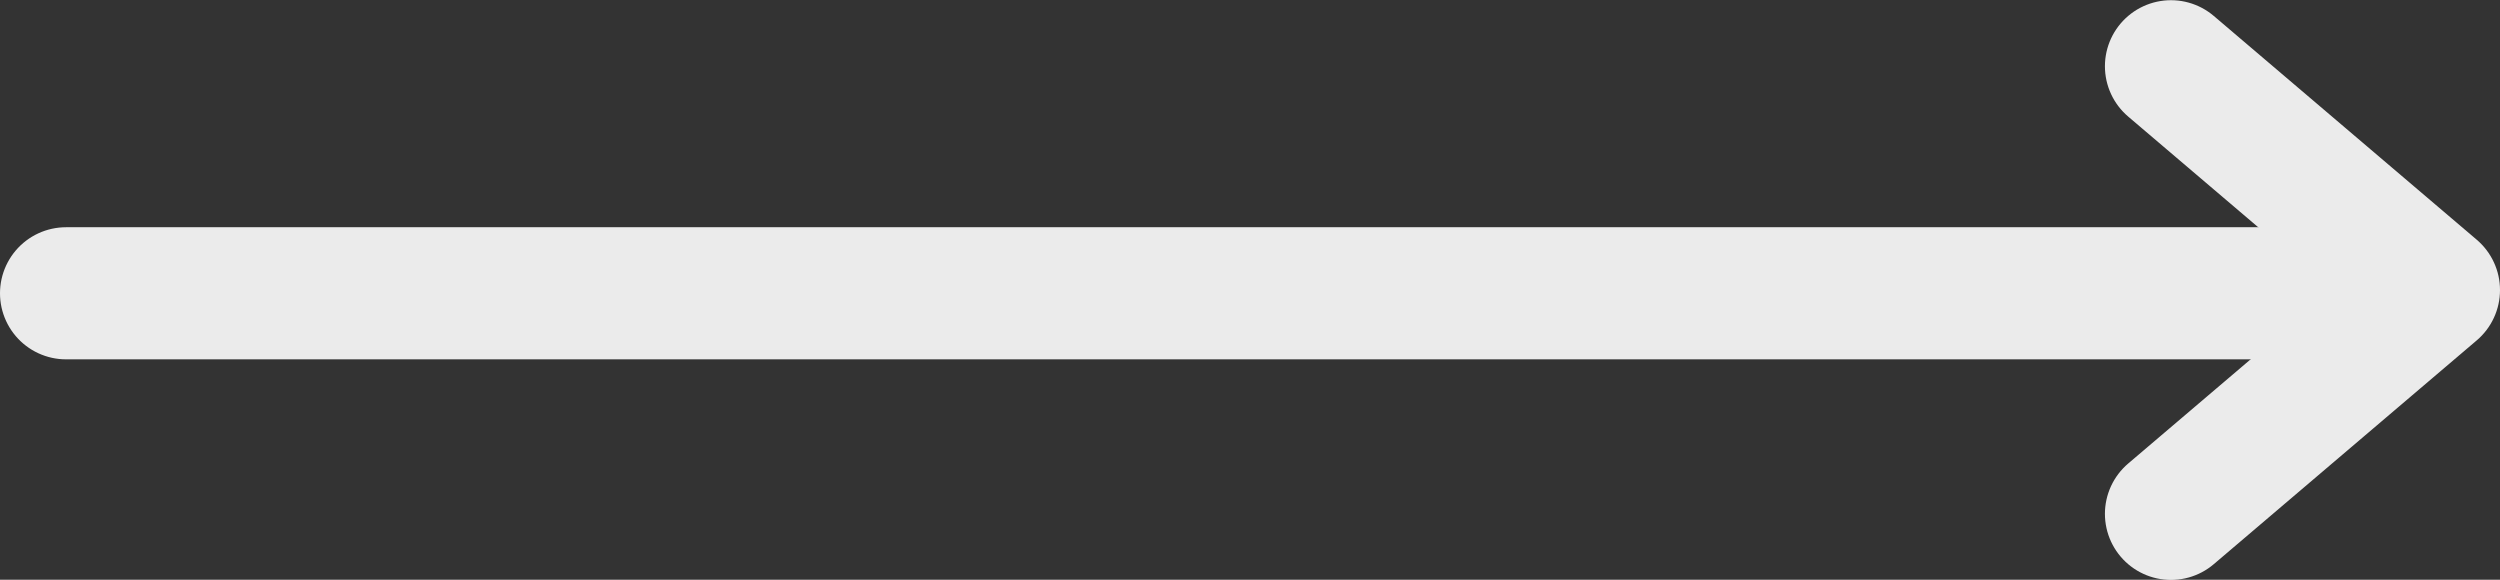 <svg xmlns="http://www.w3.org/2000/svg" viewBox="0 0 37.847 8.776"><rect x="0" y="0" width="37.847" height="8.776" fill="#333333" stroke="none"/><defs><style>.a,.b{fill:none;stroke:#ebebeb;stroke-linecap:round;stroke-width:2px;}.b{stroke-linejoin:round;}</style></defs><g transform="translate(1 1)"><path class="a" d="M6212.635,1870.068h34.933" transform="translate(-6212.635 -1866.628)"/><path class="b" d="M6247.213,1861.6l3.981,3.388-3.981,3.388" transform="translate(-6215.347 -1861.597)"/></g></svg>